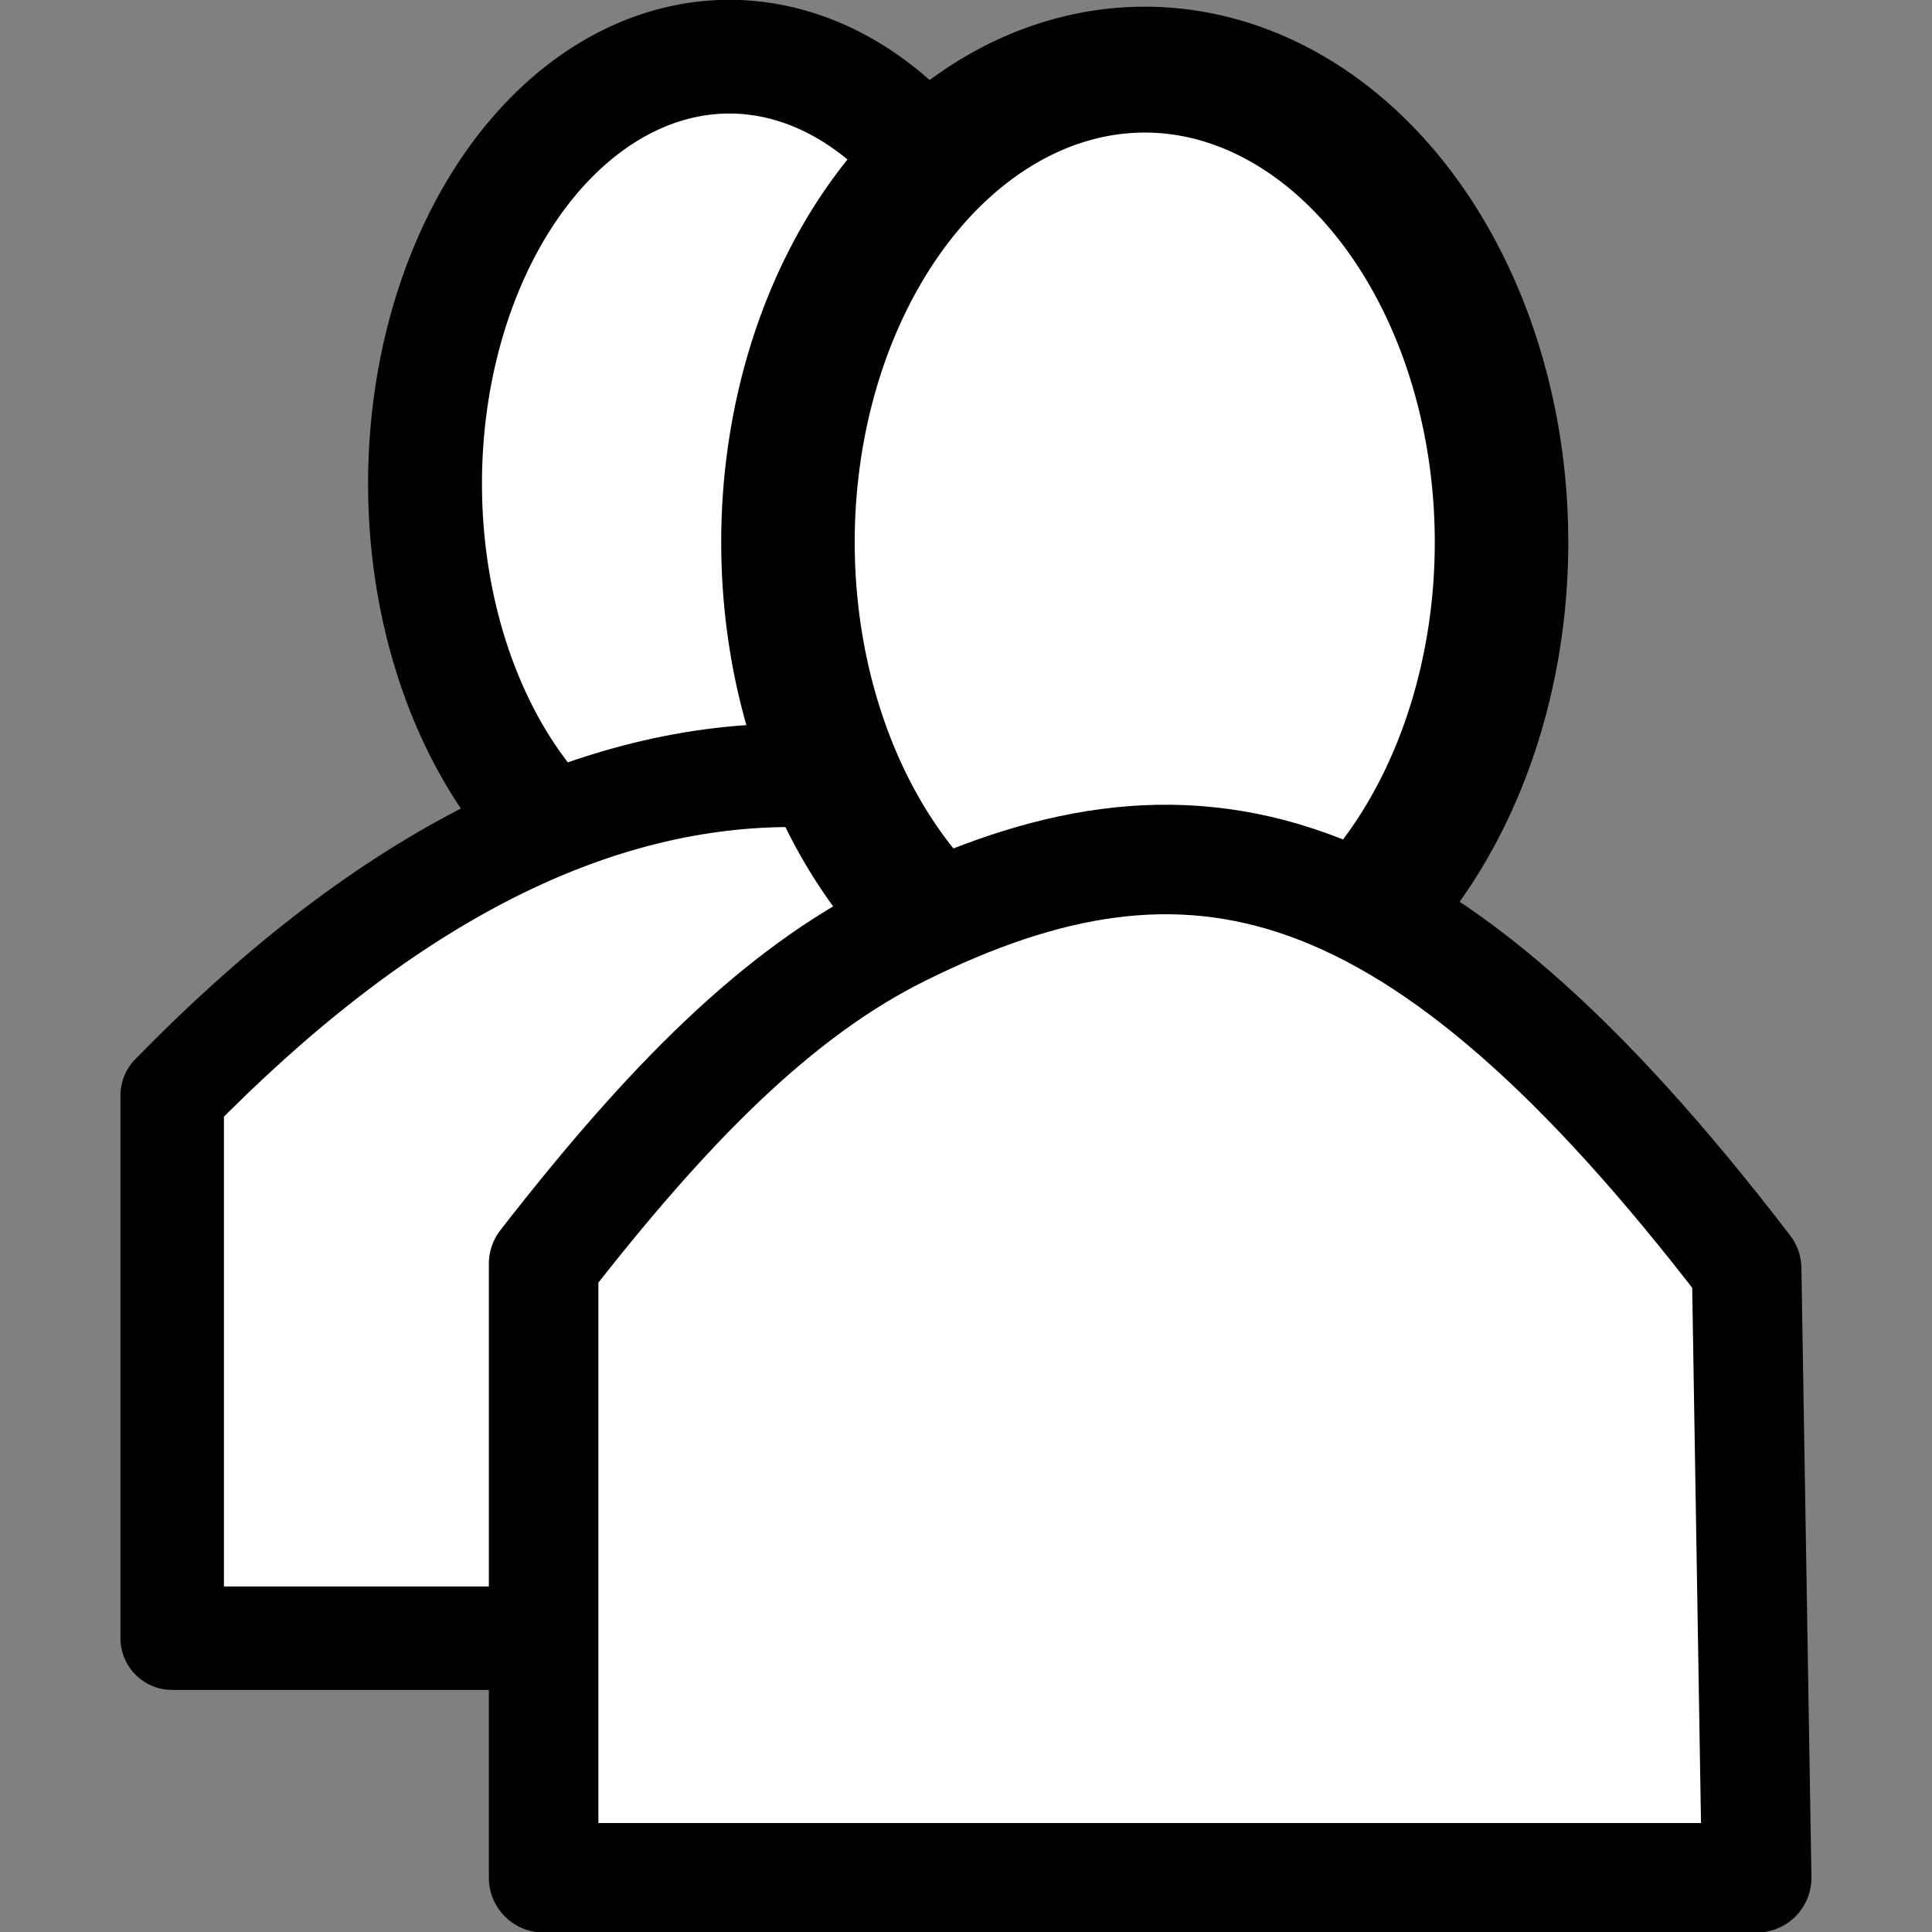 <?xml version="1.0" encoding="UTF-8" standalone="no"?>
<!-- Created with Inkscape (http://www.inkscape.org/) -->

<svg
   xmlns:dc="http://purl.org/dc/elements/1.1/"
   xmlns:cc="http://creativecommons.org/ns#"
   xmlns:rdf="http://www.w3.org/1999/02/22-rdf-syntax-ns#"
   xmlns:svg="http://www.w3.org/2000/svg"
   xmlns="http://www.w3.org/2000/svg"
   xmlns:sodipodi="http://sodipodi.sourceforge.net/DTD/sodipodi-0.dtd"
   xmlns:inkscape="http://www.inkscape.org/namespaces/inkscape"
   width="16px"
   height="16px"
   id="svg10646"
   version="1.1"
   inkscape:version="0.48.2 r9819"
   sodipodi:docname="New document 30">
  <rect width="100%" height="100%" fill="#808080" stroke="none"/>
  <defs
     id="defs10648" />
  <sodipodi:namedview
     id="base"
     pagecolor="#ffffff"
     bordercolor="#666666"
     borderopacity="1.0"
     inkscape:pageopacity="0.0"
     inkscape:pageshadow="2"
     inkscape:zoom="47.9375"
     inkscape:cx="10.186821"
     inkscape:cy="4.5513429"
     inkscape:current-layer="layer1"
     showgrid="true"
     inkscape:grid-bbox="true"
     inkscape:document-units="px"
     inkscape:snap-global="false"
     inkscape:window-width="1568"
     inkscape:window-height="987"
     inkscape:window-x="337"
     inkscape:window-y="0"
     inkscape:window-maximized="0">
    <inkscape:grid
       type="xygrid"
       id="grid10654" />
  </sodipodi:namedview>
  <g
     id="layer1"
     inkscape:label="Layer 1"
     inkscape:groupmode="layer">
    <path
       sodipodi:type="arc"
       style="fill:#ffffff;fill-rule:evenodd;stroke:#000000;stroke-width:0.8;stroke-linecap:butt;stroke-linejoin:miter;stroke-miterlimit:4;stroke-opacity:1;stroke-dasharray:none"
       id="path11164"
       sodipodi:cx="8.4172096"
       sodipodi:cy="4.6727509"
       sodipodi:rx="2.1382008"
       sodipodi:ry="3.0039113"
       d="m 10.555,4.673 a 2.138,3.004 0 1 1 -4.276,0 2.138,3.004 0 1 1 4.276,0 z"
       transform="matrix(1.179,0,0,1.177,-3.883,-1.495)" />
    <path
       style="fill:#ffffff;fill-opacity:1;stroke:#000000;stroke-width:0.857;stroke-linecap:round;stroke-linejoin:round;stroke-miterlimit:4;stroke-opacity:1;stroke-dashoffset:0"
       d="m 1.426,9.072 c 3.418,-3.504 6.802,-3.566 10.152,0 l 0,4.495 -10.152,0 z"
       id="rect11166"
       inkscape:connector-curvature="0"
       sodipodi:nodetypes="ccccc" />
    <path
       transform="matrix(1.382,0,0,1.303,-2.152,-1.598)"
       d="m 10.555,4.673 a 2.138,3.004 0 1 1 -4.276,0 2.138,3.004 0 1 1 4.276,0 z"
       sodipodi:ry="3.0039113"
       sodipodi:rx="2.1382008"
       sodipodi:cy="4.6727509"
       sodipodi:cx="8.4172096"
       id="path11169"
       style="fill:#ffffff;fill-rule:evenodd;stroke:#000000;stroke-width:0.8;stroke-linecap:butt;stroke-linejoin:miter;stroke-miterlimit:4;stroke-opacity:1;stroke-dasharray:none"
       sodipodi:type="arc" />
    <path
       sodipodi:nodetypes="cscccc"
       inkscape:connector-curvature="0"
       id="path11171"
       d="M 4.502,10.466 C 5.527,9.147 6.438,8.224 7.459,7.717 9.852,6.53 11.726,6.934 14.465,10.507 l 0.083,5.044 -10.046,0 z"
       style="fill:#ffffff;fill-opacity:1;stroke:#000000;stroke-width:0.907;stroke-linecap:round;stroke-linejoin:round;stroke-miterlimit:4;stroke-opacity:1;stroke-dashoffset:0" />
  </g>
</svg>
